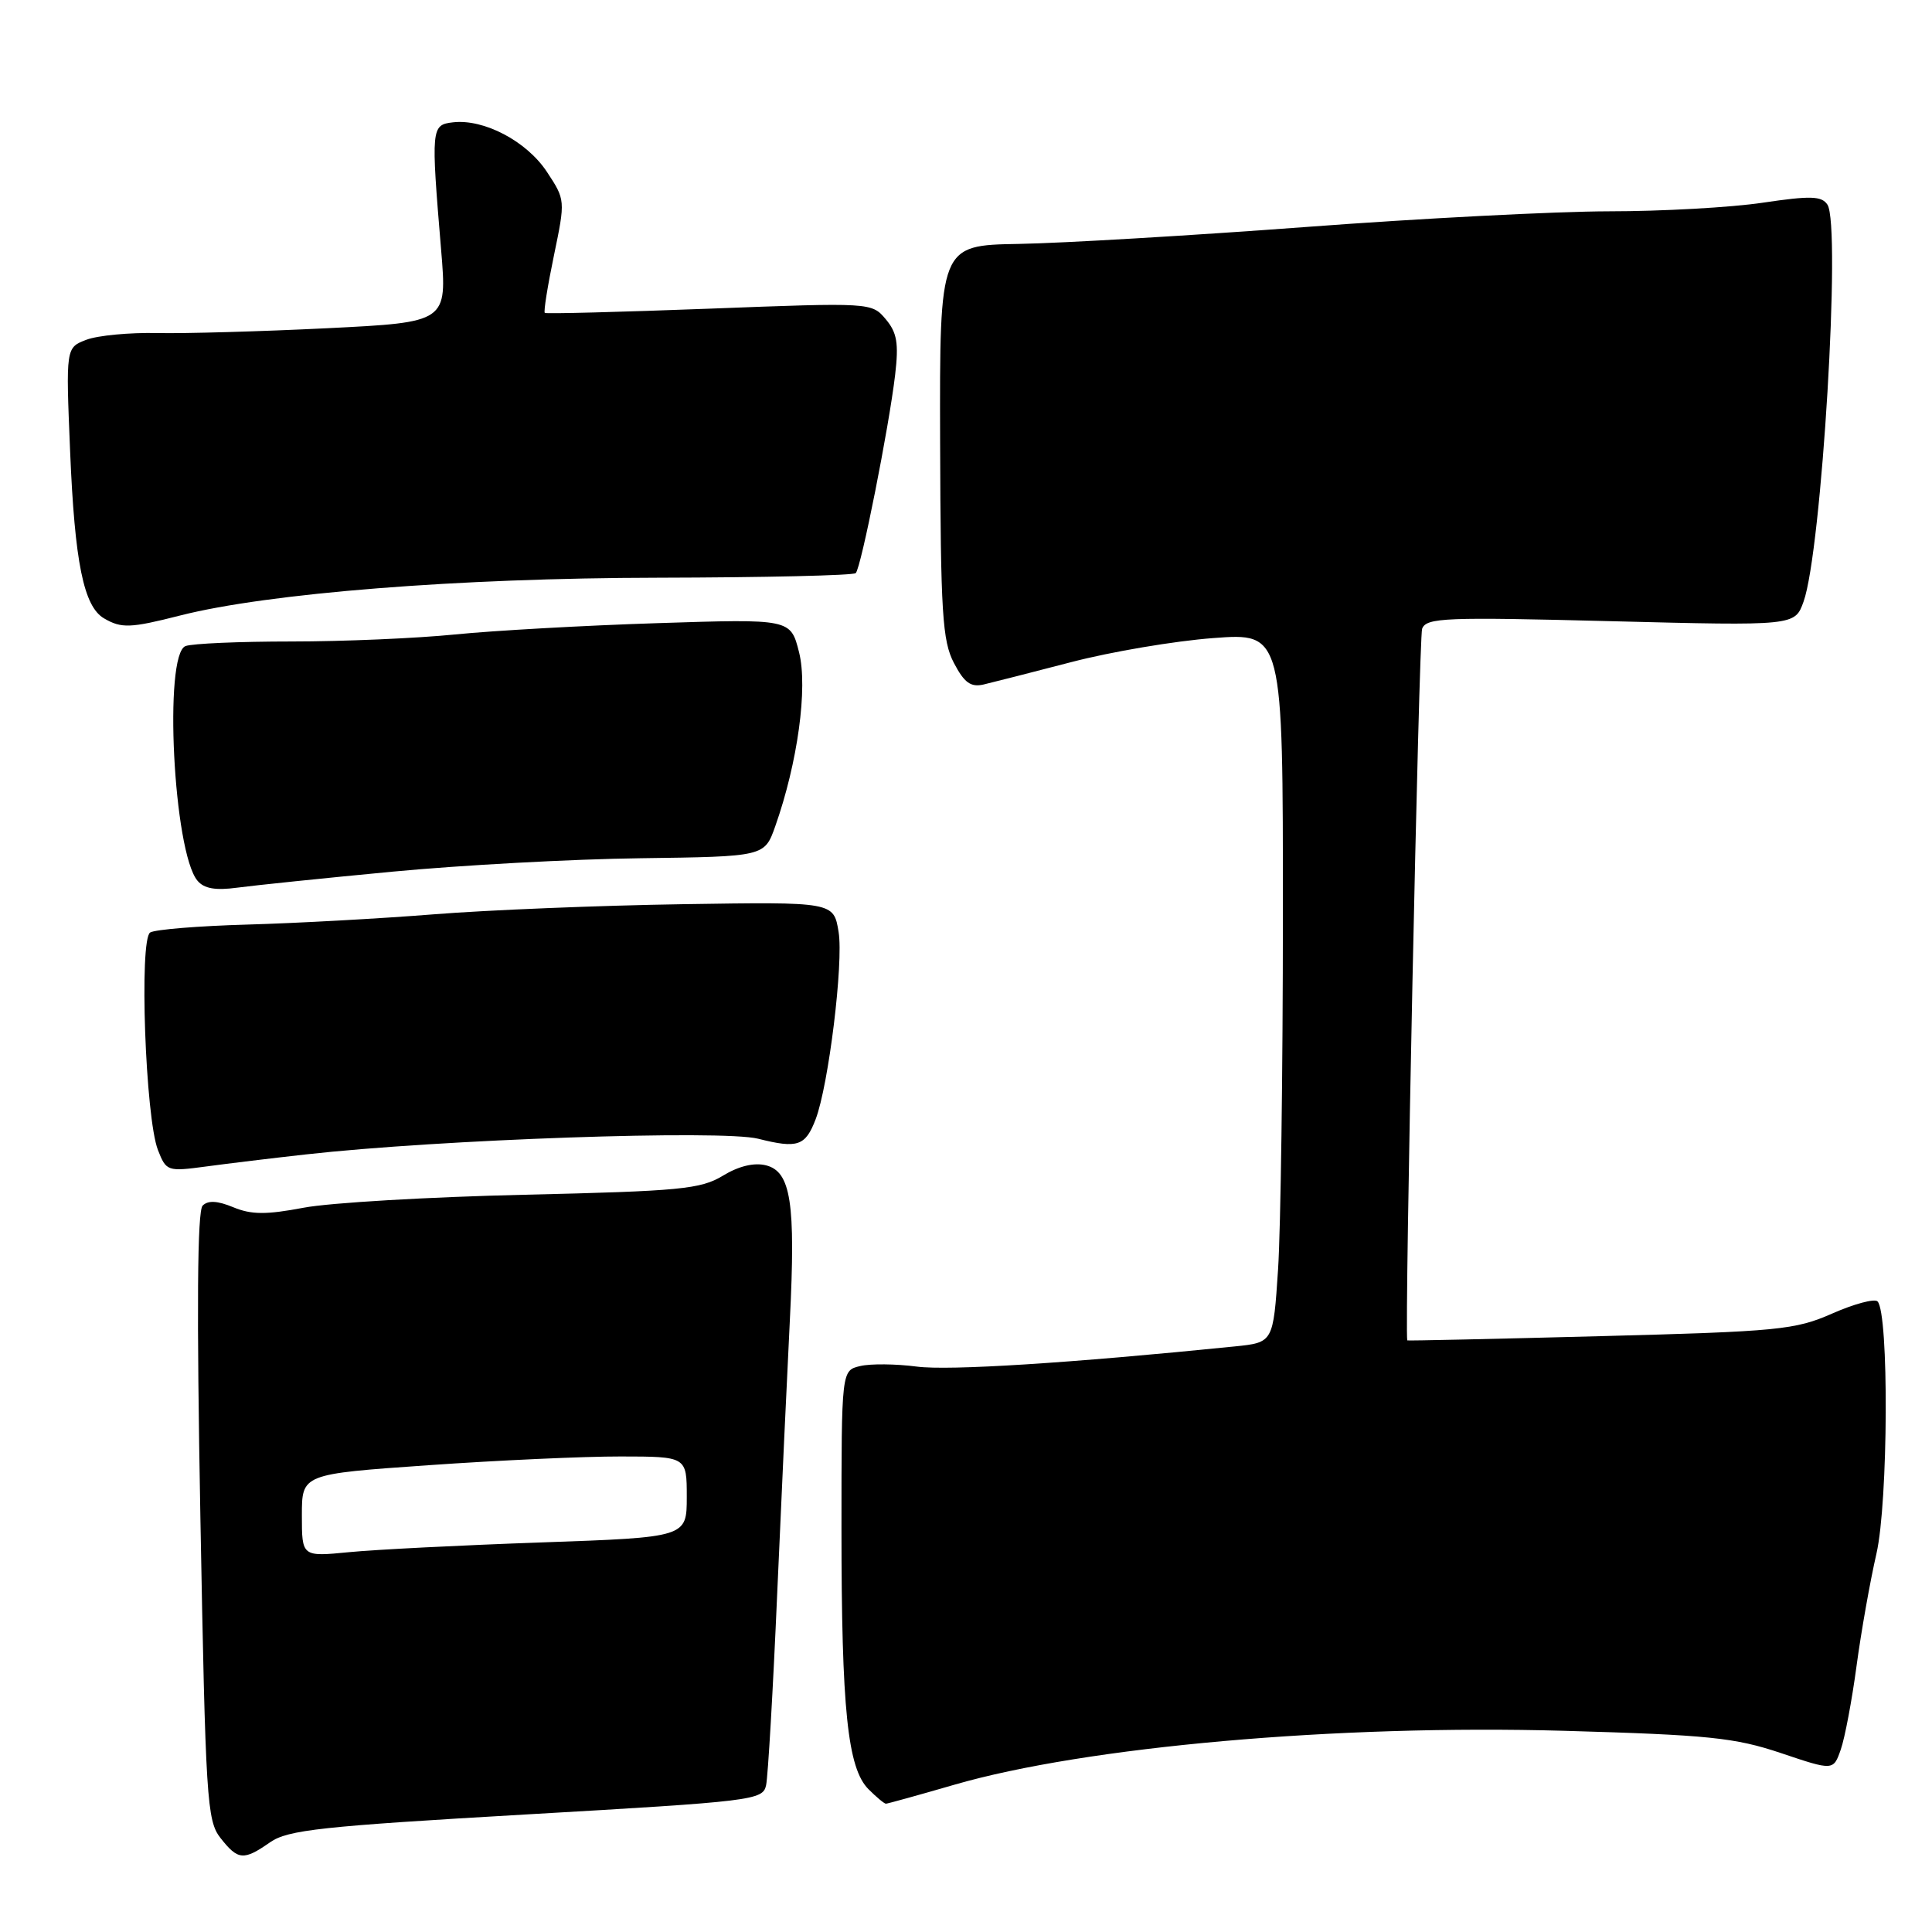 <?xml version="1.0" encoding="UTF-8" standalone="no"?>
<!DOCTYPE svg PUBLIC "-//W3C//DTD SVG 1.1//EN" "http://www.w3.org/Graphics/SVG/1.1/DTD/svg11.dtd" >
<svg xmlns="http://www.w3.org/2000/svg" xmlns:xlink="http://www.w3.org/1999/xlink" version="1.1" viewBox="0 0 256 256">
 <g >
 <path fill="currentColor"
d=" M 35.79 244.11 C 38.15 242.47 42.58 241.99 69.78 240.42 C 99.82 238.69 101.08 238.54 101.51 236.56 C 101.76 235.43 102.43 223.93 102.99 211.00 C 103.56 198.07 104.31 181.84 104.66 174.92 C 105.44 159.36 104.80 155.24 101.49 154.41 C 99.93 154.02 97.88 154.51 95.78 155.79 C 92.84 157.57 90.13 157.83 69.50 158.31 C 56.85 158.60 43.68 159.37 40.23 160.03 C 35.27 160.97 33.31 160.96 30.92 159.97 C 28.82 159.10 27.57 159.03 26.85 159.75 C 26.14 160.46 26.05 173.57 26.55 200.94 C 27.24 238.47 27.41 241.25 29.22 243.55 C 31.54 246.50 32.28 246.56 35.79 244.11 Z  M 126.44 236.49 C 143.86 231.44 177.22 228.49 207.26 229.34 C 226.39 229.89 229.87 230.24 235.98 232.29 C 242.93 234.63 242.93 234.63 243.91 231.83 C 244.45 230.29 245.39 225.31 246.00 220.76 C 246.61 216.22 247.80 209.51 248.64 205.86 C 250.20 199.05 250.31 173.97 248.78 172.44 C 248.38 172.05 245.68 172.77 242.78 174.05 C 237.87 176.21 235.70 176.43 212.00 177.05 C 197.97 177.42 186.49 177.67 186.47 177.61 C 186.10 176.03 188.01 84.43 188.44 83.31 C 189.00 81.84 191.50 81.75 213.44 82.31 C 237.83 82.93 237.83 82.93 238.98 79.72 C 241.38 73.04 243.98 29.84 242.14 27.11 C 241.37 25.96 239.90 25.92 233.57 26.86 C 229.36 27.49 220.20 28.00 213.21 28.00 C 206.22 28.01 188.12 28.94 173.00 30.08 C 157.88 31.21 140.78 32.22 135.00 32.32 C 124.50 32.50 124.50 32.50 124.57 58.50 C 124.64 81.25 124.87 84.92 126.40 87.85 C 127.77 90.47 128.63 91.09 130.33 90.70 C 131.52 90.42 136.78 89.08 142.00 87.72 C 147.22 86.36 155.66 84.93 160.75 84.55 C 170.00 83.85 170.00 83.85 169.99 121.17 C 169.99 141.70 169.70 162.86 169.35 168.20 C 168.71 177.89 168.71 177.89 163.60 178.41 C 141.80 180.62 125.72 181.64 121.48 181.08 C 118.72 180.72 115.35 180.68 113.98 181.01 C 111.50 181.59 111.50 181.59 111.50 202.55 C 111.50 226.49 112.31 234.31 115.08 237.08 C 116.14 238.14 117.17 239.00 117.39 239.00 C 117.60 239.00 121.68 237.87 126.44 236.49 Z  M 40.50 152.97 C 58.22 150.98 95.67 149.68 100.47 150.89 C 105.70 152.21 106.72 151.86 108.08 148.30 C 109.80 143.77 111.78 127.58 111.12 123.50 C 110.47 119.50 110.47 119.50 90.48 119.81 C 79.49 119.98 64.65 120.58 57.50 121.15 C 50.35 121.72 39.23 122.33 32.79 122.51 C 26.35 122.69 20.55 123.16 19.90 123.56 C 18.42 124.48 19.26 148.12 20.93 152.39 C 22.03 155.20 22.19 155.25 27.28 154.57 C 30.15 154.18 36.10 153.46 40.50 152.97 Z  M 52.00 115.50 C 61.08 114.64 75.88 113.83 84.90 113.72 C 101.30 113.50 101.30 113.50 102.72 109.50 C 105.70 101.07 107.06 91.13 105.88 86.43 C 104.76 82.00 104.76 82.00 87.13 82.57 C 77.43 82.88 65.36 83.56 60.29 84.07 C 55.22 84.58 45.47 85.00 38.62 85.00 C 31.77 85.00 25.45 85.27 24.58 85.61 C 21.66 86.73 22.98 112.87 26.16 116.69 C 27.04 117.75 28.55 118.01 31.44 117.62 C 33.67 117.32 42.92 116.36 52.00 115.50 Z  M 23.86 81.56 C 35.53 78.59 60.76 76.59 87.17 76.55 C 101.28 76.52 113.08 76.25 113.39 75.94 C 114.10 75.24 117.79 56.63 118.61 49.67 C 119.10 45.48 118.86 44.07 117.36 42.29 C 115.51 40.09 115.42 40.08 94.00 40.90 C 82.17 41.35 72.36 41.60 72.19 41.46 C 72.01 41.32 72.56 37.90 73.40 33.85 C 74.92 26.52 74.92 26.49 72.46 22.76 C 69.78 18.71 64.12 15.73 60.02 16.21 C 57.13 16.54 57.10 16.93 58.45 33.10 C 59.25 42.70 59.25 42.70 43.38 43.49 C 34.64 43.92 24.50 44.21 20.84 44.13 C 17.17 44.05 12.95 44.45 11.45 45.02 C 8.72 46.06 8.72 46.06 9.29 59.78 C 9.90 74.54 11.09 80.37 13.79 81.94 C 16.09 83.28 17.27 83.24 23.86 81.56 Z  M 40.00 200.80 C 40.00 195.32 40.00 195.32 56.75 194.15 C 65.96 193.50 77.44 192.98 82.25 192.99 C 91.00 193.00 91.00 193.00 91.00 198.35 C 91.00 203.70 91.00 203.70 71.75 204.38 C 61.16 204.75 49.69 205.33 46.25 205.67 C 40.00 206.28 40.00 206.28 40.00 200.80 Z "/>
</g>
</svg>